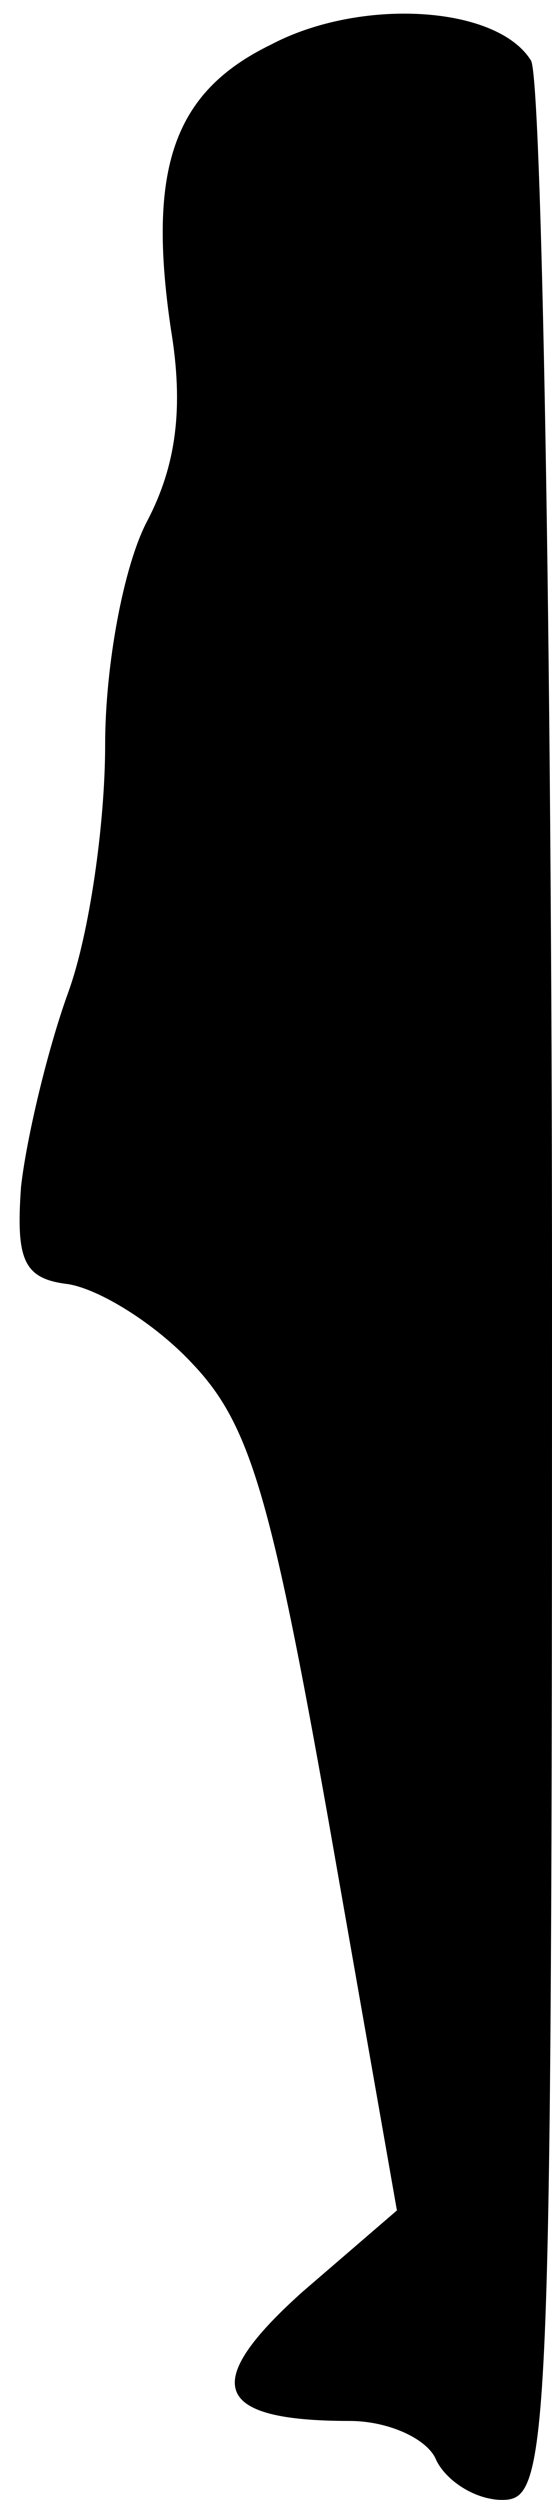 <?xml version="1.0" standalone="no"?>
<!DOCTYPE svg PUBLIC "-//W3C//DTD SVG 20010904//EN"
 "http://www.w3.org/TR/2001/REC-SVG-20010904/DTD/svg10.dtd">
<svg version="1.0" xmlns="http://www.w3.org/2000/svg"
 width="21pt" height="95pt" viewBox="0 0 21 95"
 preserveAspectRatio="xMidYMid meet">
<g transform="translate(0,95) scale(0.1,-0.1)"
fill="#000000" stroke="none">
<path fill="#000000" stroke="none" d="M103 933 c-37 -18 -47 -47 -38 -108 5
-30 2 -52 -9 -73 -9 -17 -16 -55 -16 -85 0 -30 -6 -72 -14 -94 -8 -22 -16 -56
-18 -74 -2 -28 1 -35 18 -37 12 -2 33 -15 47 -30 22 -23 30 -50 52 -174 l26
-148 -36 -31 c-39 -35 -34 -49 18 -49 15 0 30 -7 33 -15 4 -8 15 -15 25 -15
18 0 19 15 19 458 0 251 -4 463 -8 469 -13 21 -65 24 -99 6z"/>
</g>
</svg>
